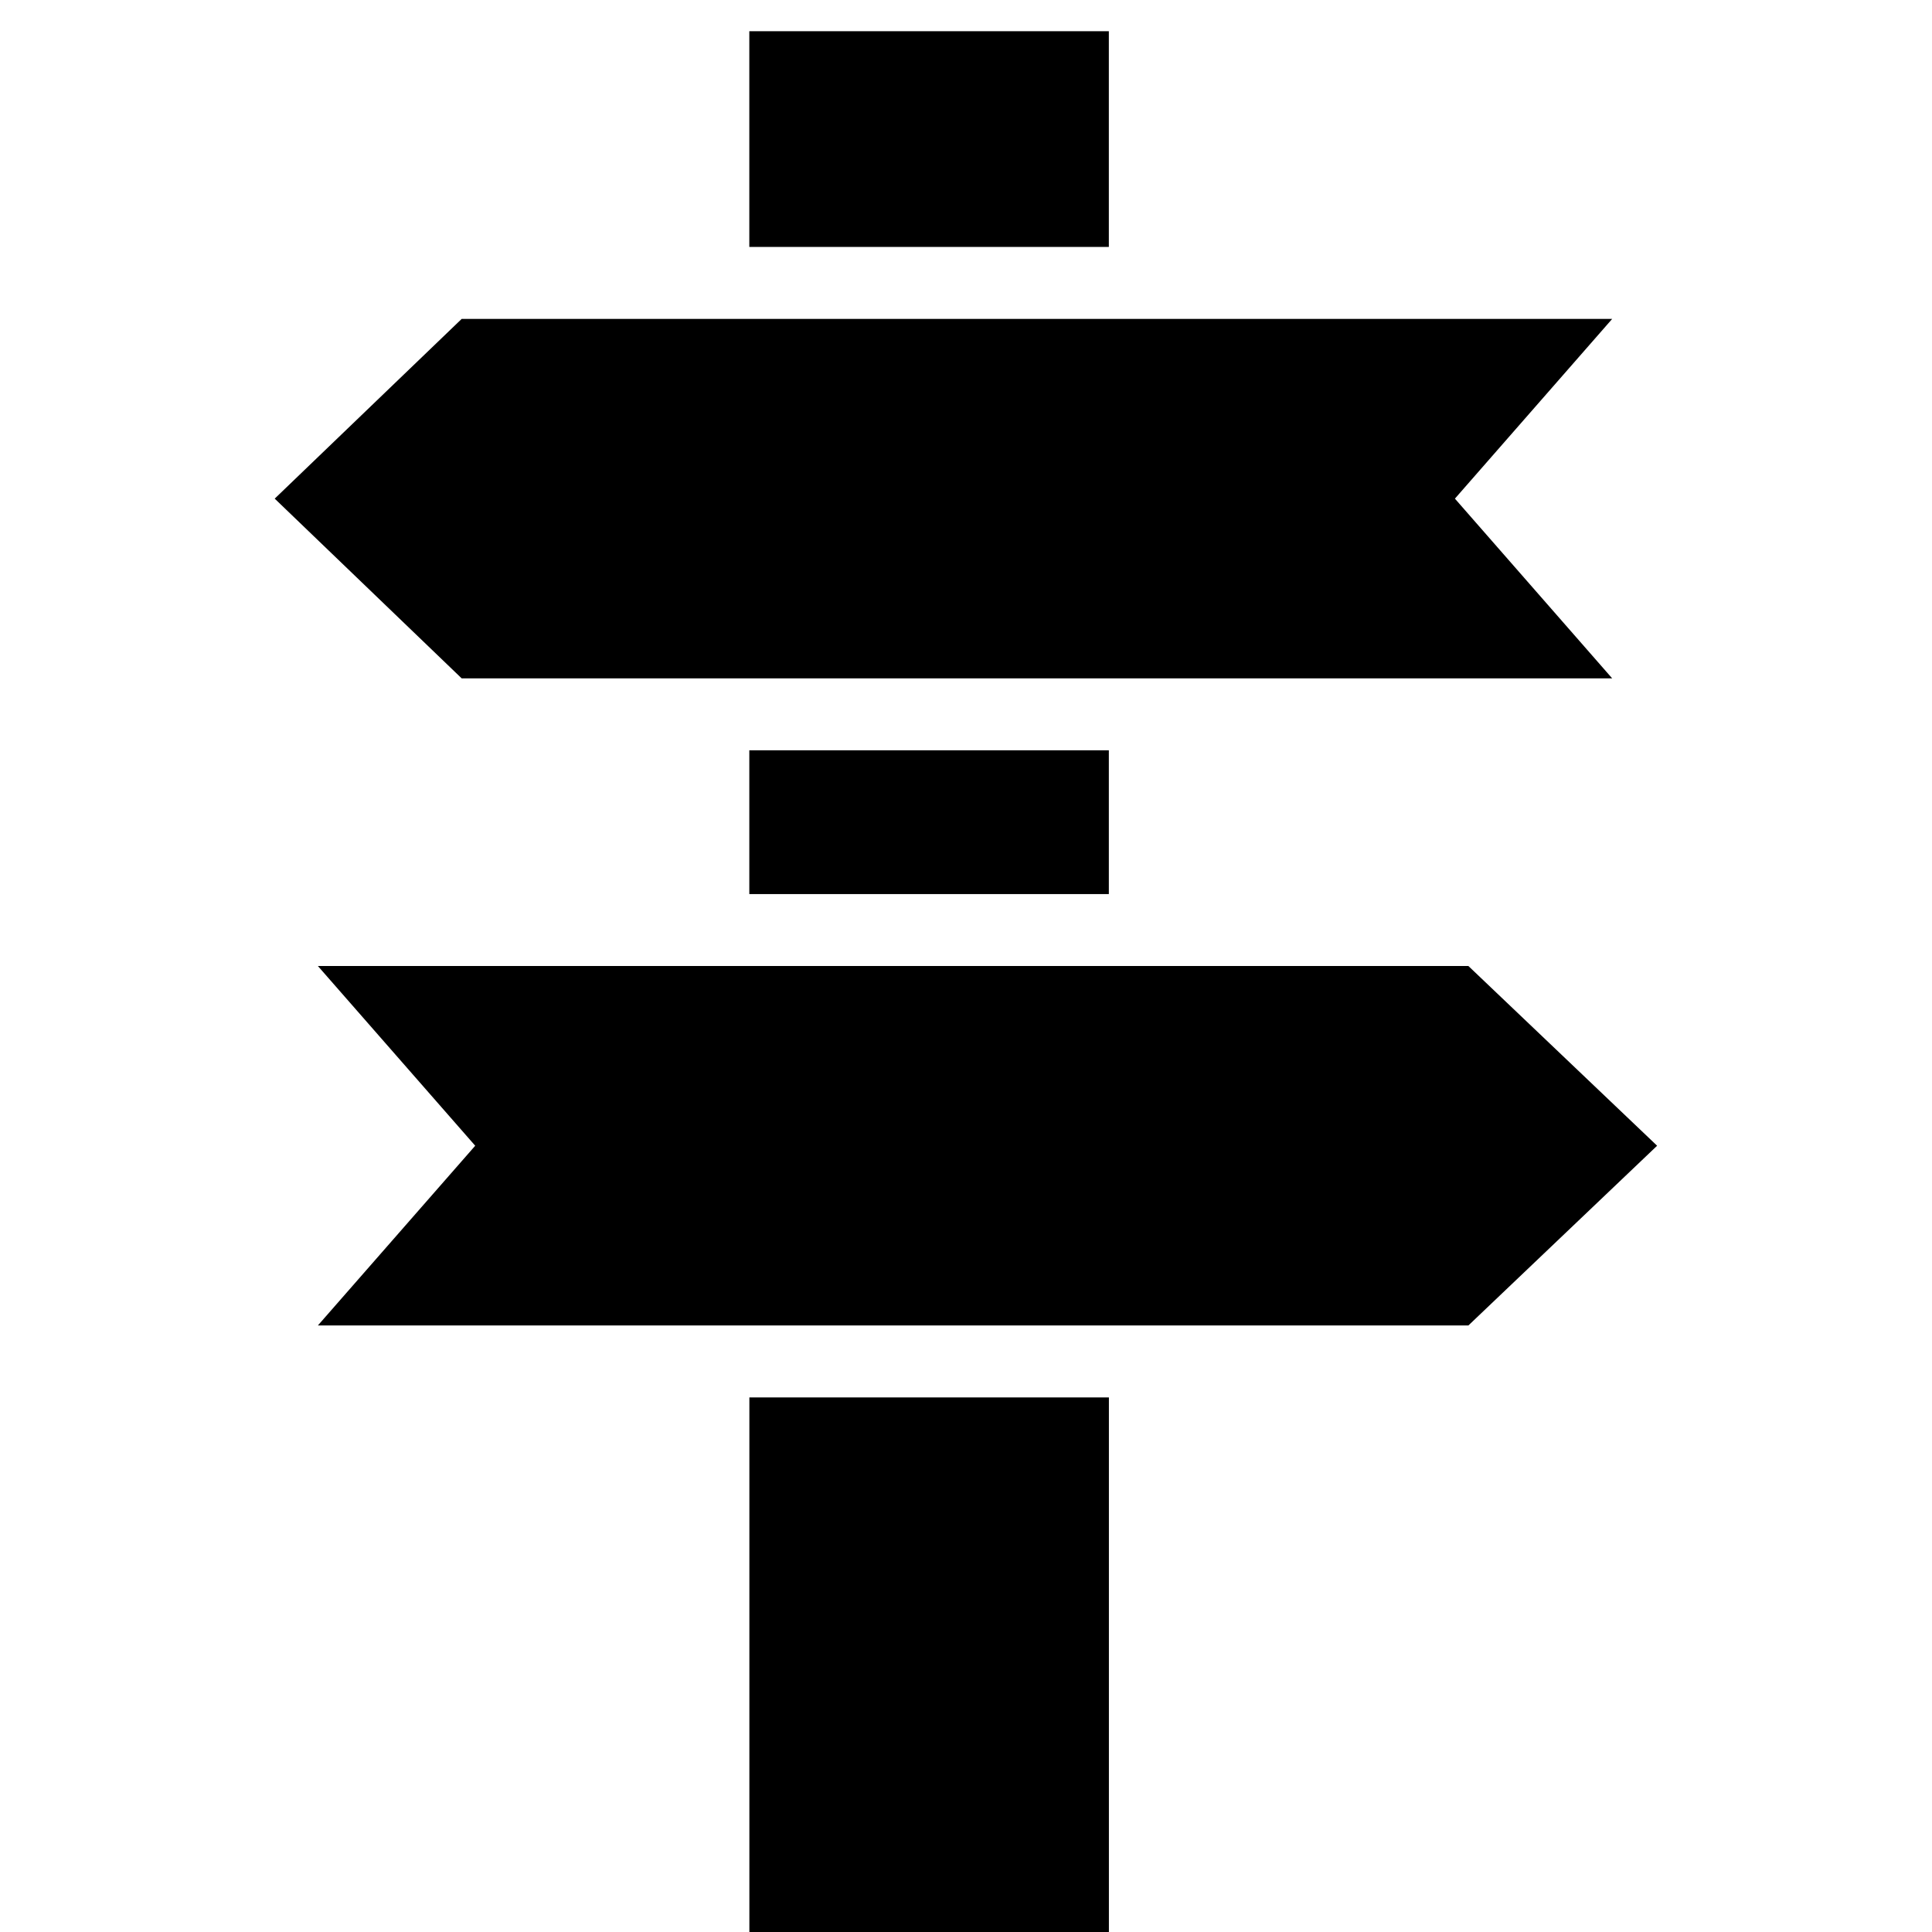 <!-- Generated by IcoMoon.io -->
<svg version="1.1" xmlns="http://www.w3.org/2000/svg" width="32" height="32" viewBox="0 0 32 32">
<title>direction</title>
<path d="M18.366 0.517h-5.955v3.573h5.955v-3.573zM18.366 14.809v-2.382h-5.955v2.382h5.955zM12.412 32.674h5.955v-9.528h-5.955v9.528zM26.703 11.236l-2.605-2.977 2.605-2.977h-19.056l-3.097 2.977 3.097 2.977h19.056zM24.321 16h-19.056l2.606 2.977-2.606 2.977h19.056l3.126-2.977-3.126-2.977z"></path>
</svg>
